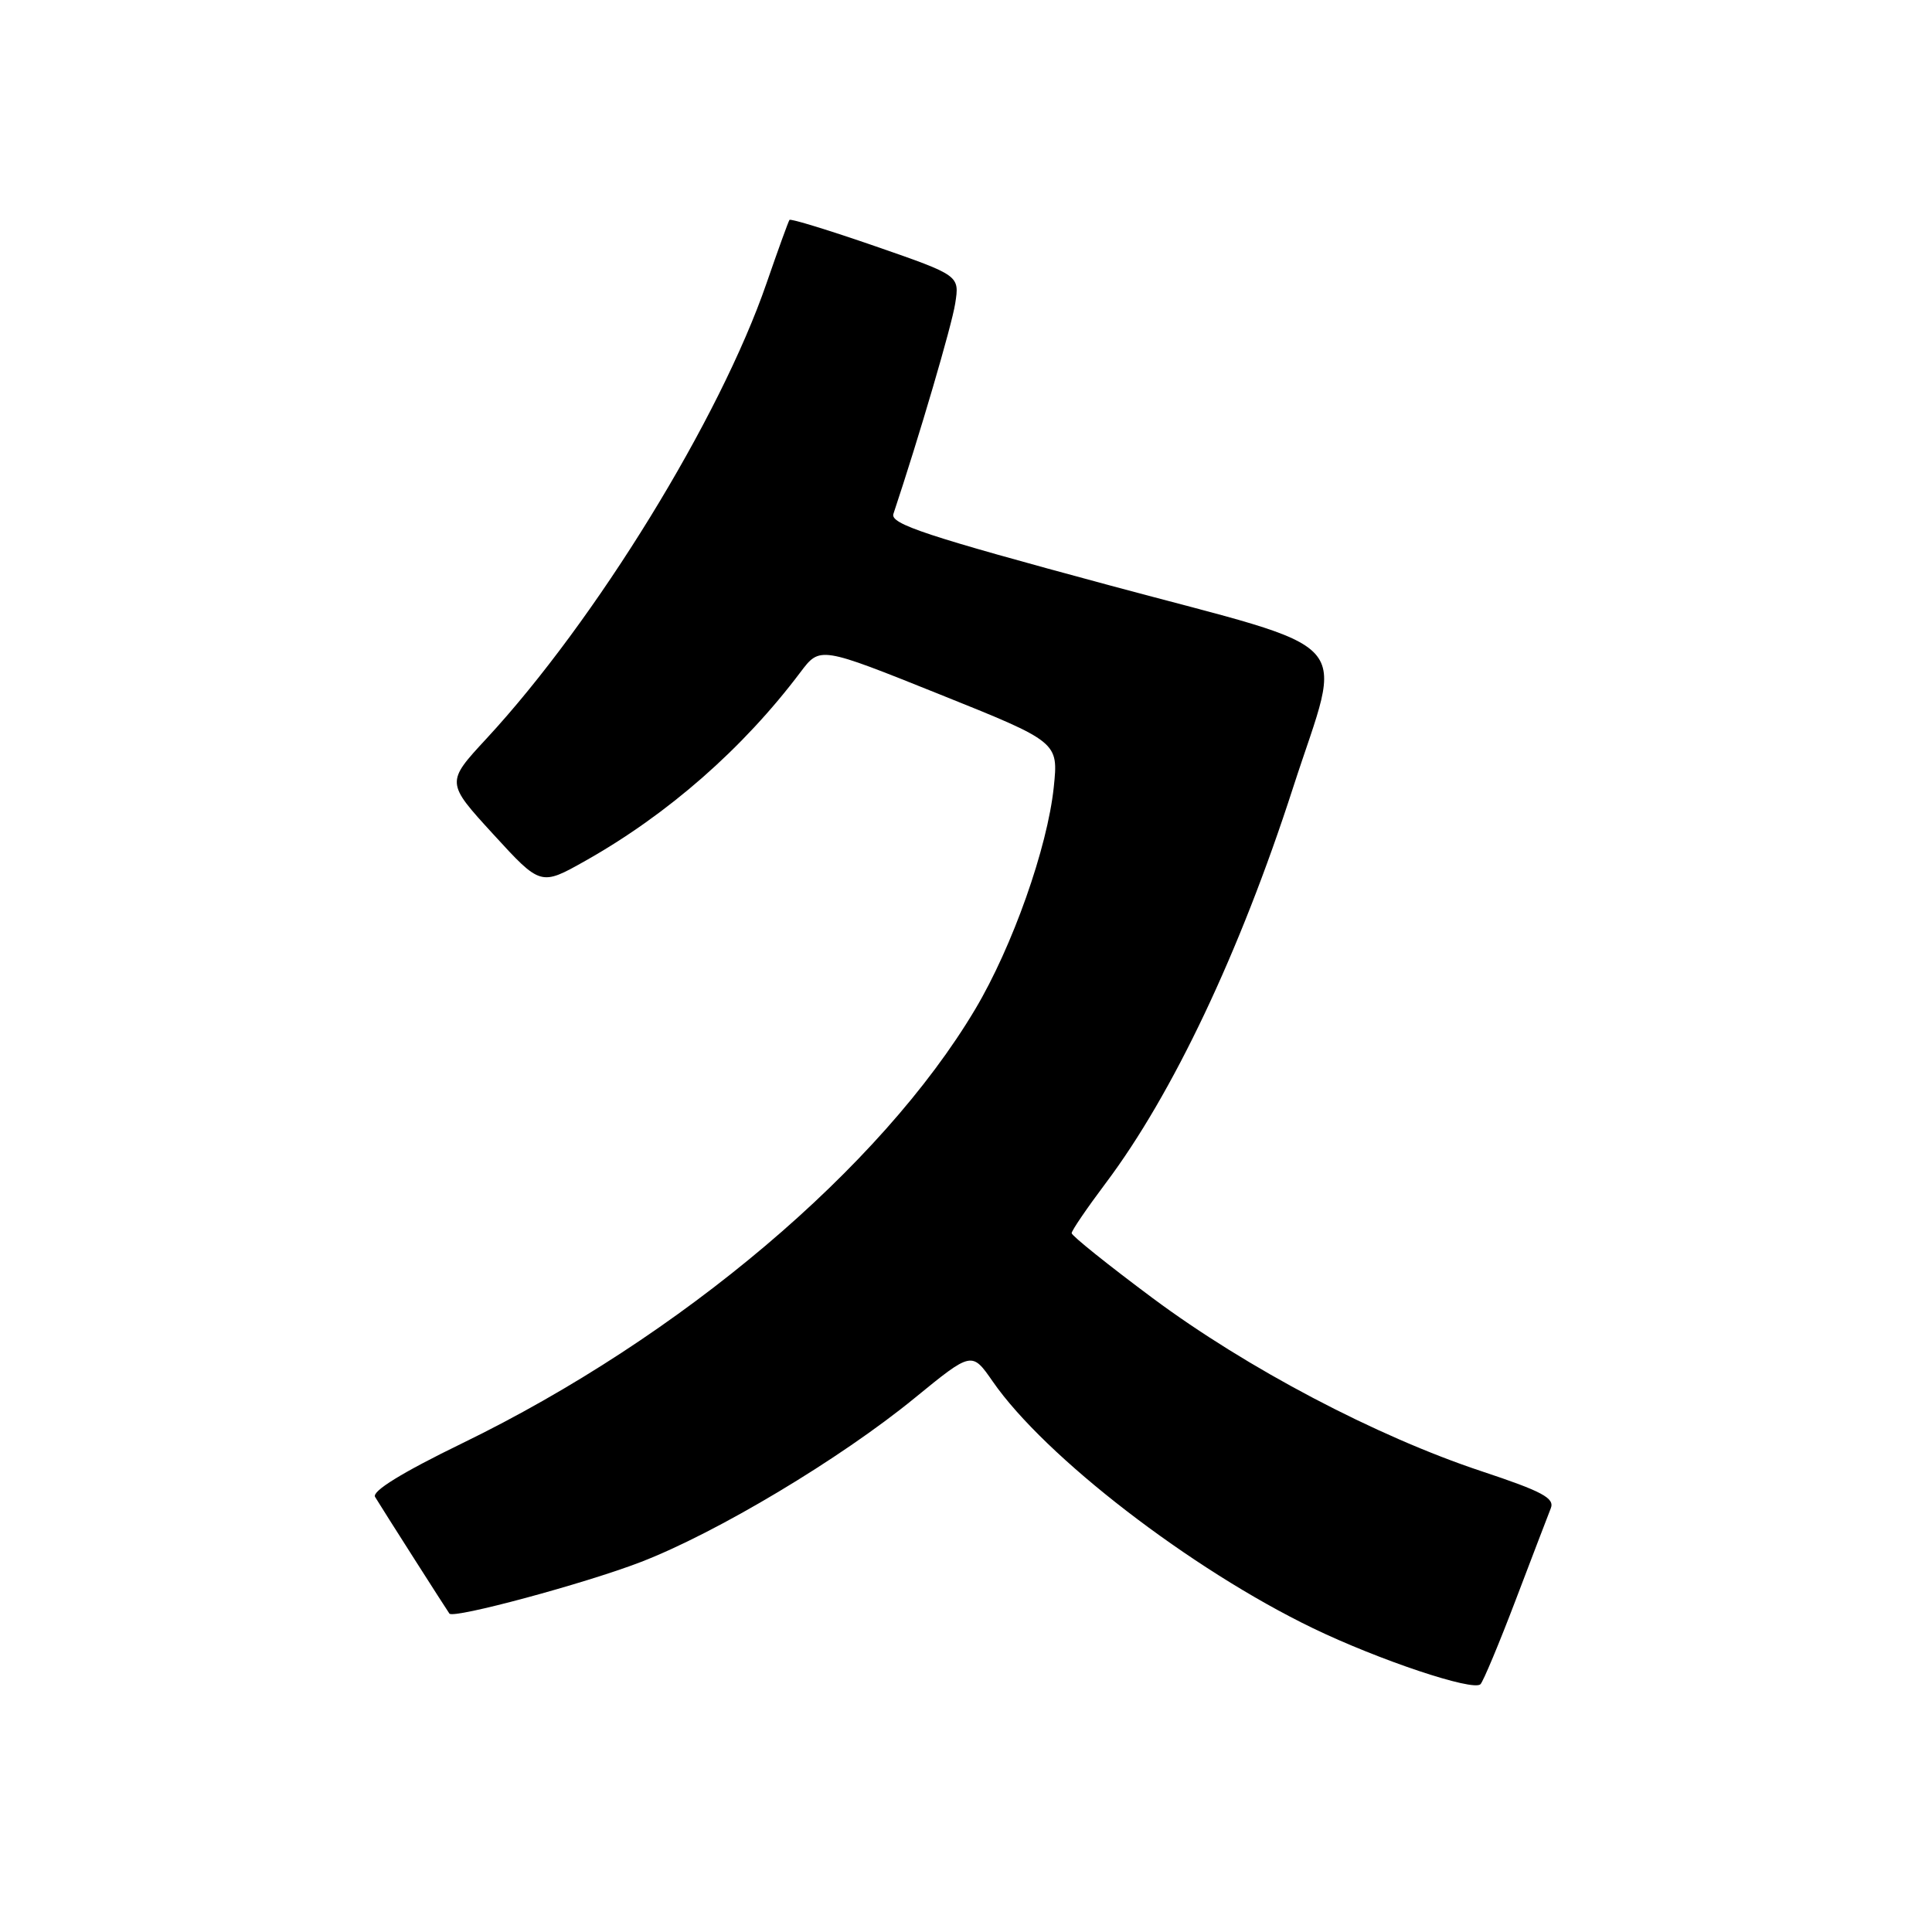 <?xml version="1.0" encoding="UTF-8" standalone="no"?>
<!DOCTYPE svg PUBLIC "-//W3C//DTD SVG 1.1//EN" "http://www.w3.org/Graphics/SVG/1.1/DTD/svg11.dtd" >
<svg xmlns="http://www.w3.org/2000/svg" xmlns:xlink="http://www.w3.org/1999/xlink" version="1.1" viewBox="0 0 256 256">
 <g >
 <path fill="currentColor"
d=" M 200.84 212.00 C 203.04 206.22 205.13 200.76 205.49 199.85 C 206.02 198.51 204.36 197.62 196.32 194.95 C 182.34 190.31 165.23 181.30 152.75 172.02 C 146.84 167.62 142.00 163.74 142.00 163.40 C 142.00 163.05 144.04 160.07 146.53 156.75 C 155.39 144.96 164.30 126.16 171.34 104.36 C 178.00 83.76 180.57 86.60 147.02 77.56 C 122.72 71.01 117.94 69.43 118.38 68.10 C 121.81 57.80 126.11 43.16 126.57 40.21 C 127.15 36.50 127.15 36.50 116.02 32.64 C 109.89 30.52 104.76 28.94 104.61 29.14 C 104.46 29.34 103.10 33.10 101.58 37.50 C 95.40 55.46 78.92 82.25 64.45 97.88 C 59.08 103.68 59.08 103.68 65.36 110.54 C 71.64 117.40 71.64 117.40 77.57 114.06 C 88.53 107.88 98.48 99.15 106.07 89.06 C 108.65 85.64 108.65 85.64 124.45 91.98 C 140.25 98.32 140.25 98.32 139.63 104.30 C 138.79 112.33 134.15 125.45 129.22 133.73 C 116.73 154.72 90.21 177.16 61.25 191.24 C 53.27 195.12 49.25 197.60 49.70 198.35 C 50.62 199.88 59.25 213.41 59.55 213.81 C 60.10 214.52 77.50 209.83 84.90 206.98 C 94.99 203.09 111.35 193.30 121.18 185.26 C 128.77 179.06 128.77 179.06 131.54 183.05 C 138.45 193.03 157.79 207.93 173.98 215.75 C 182.70 219.96 195.20 224.14 196.17 223.17 C 196.54 222.80 198.64 217.78 200.84 212.00 Z "/>
</g>
</svg>